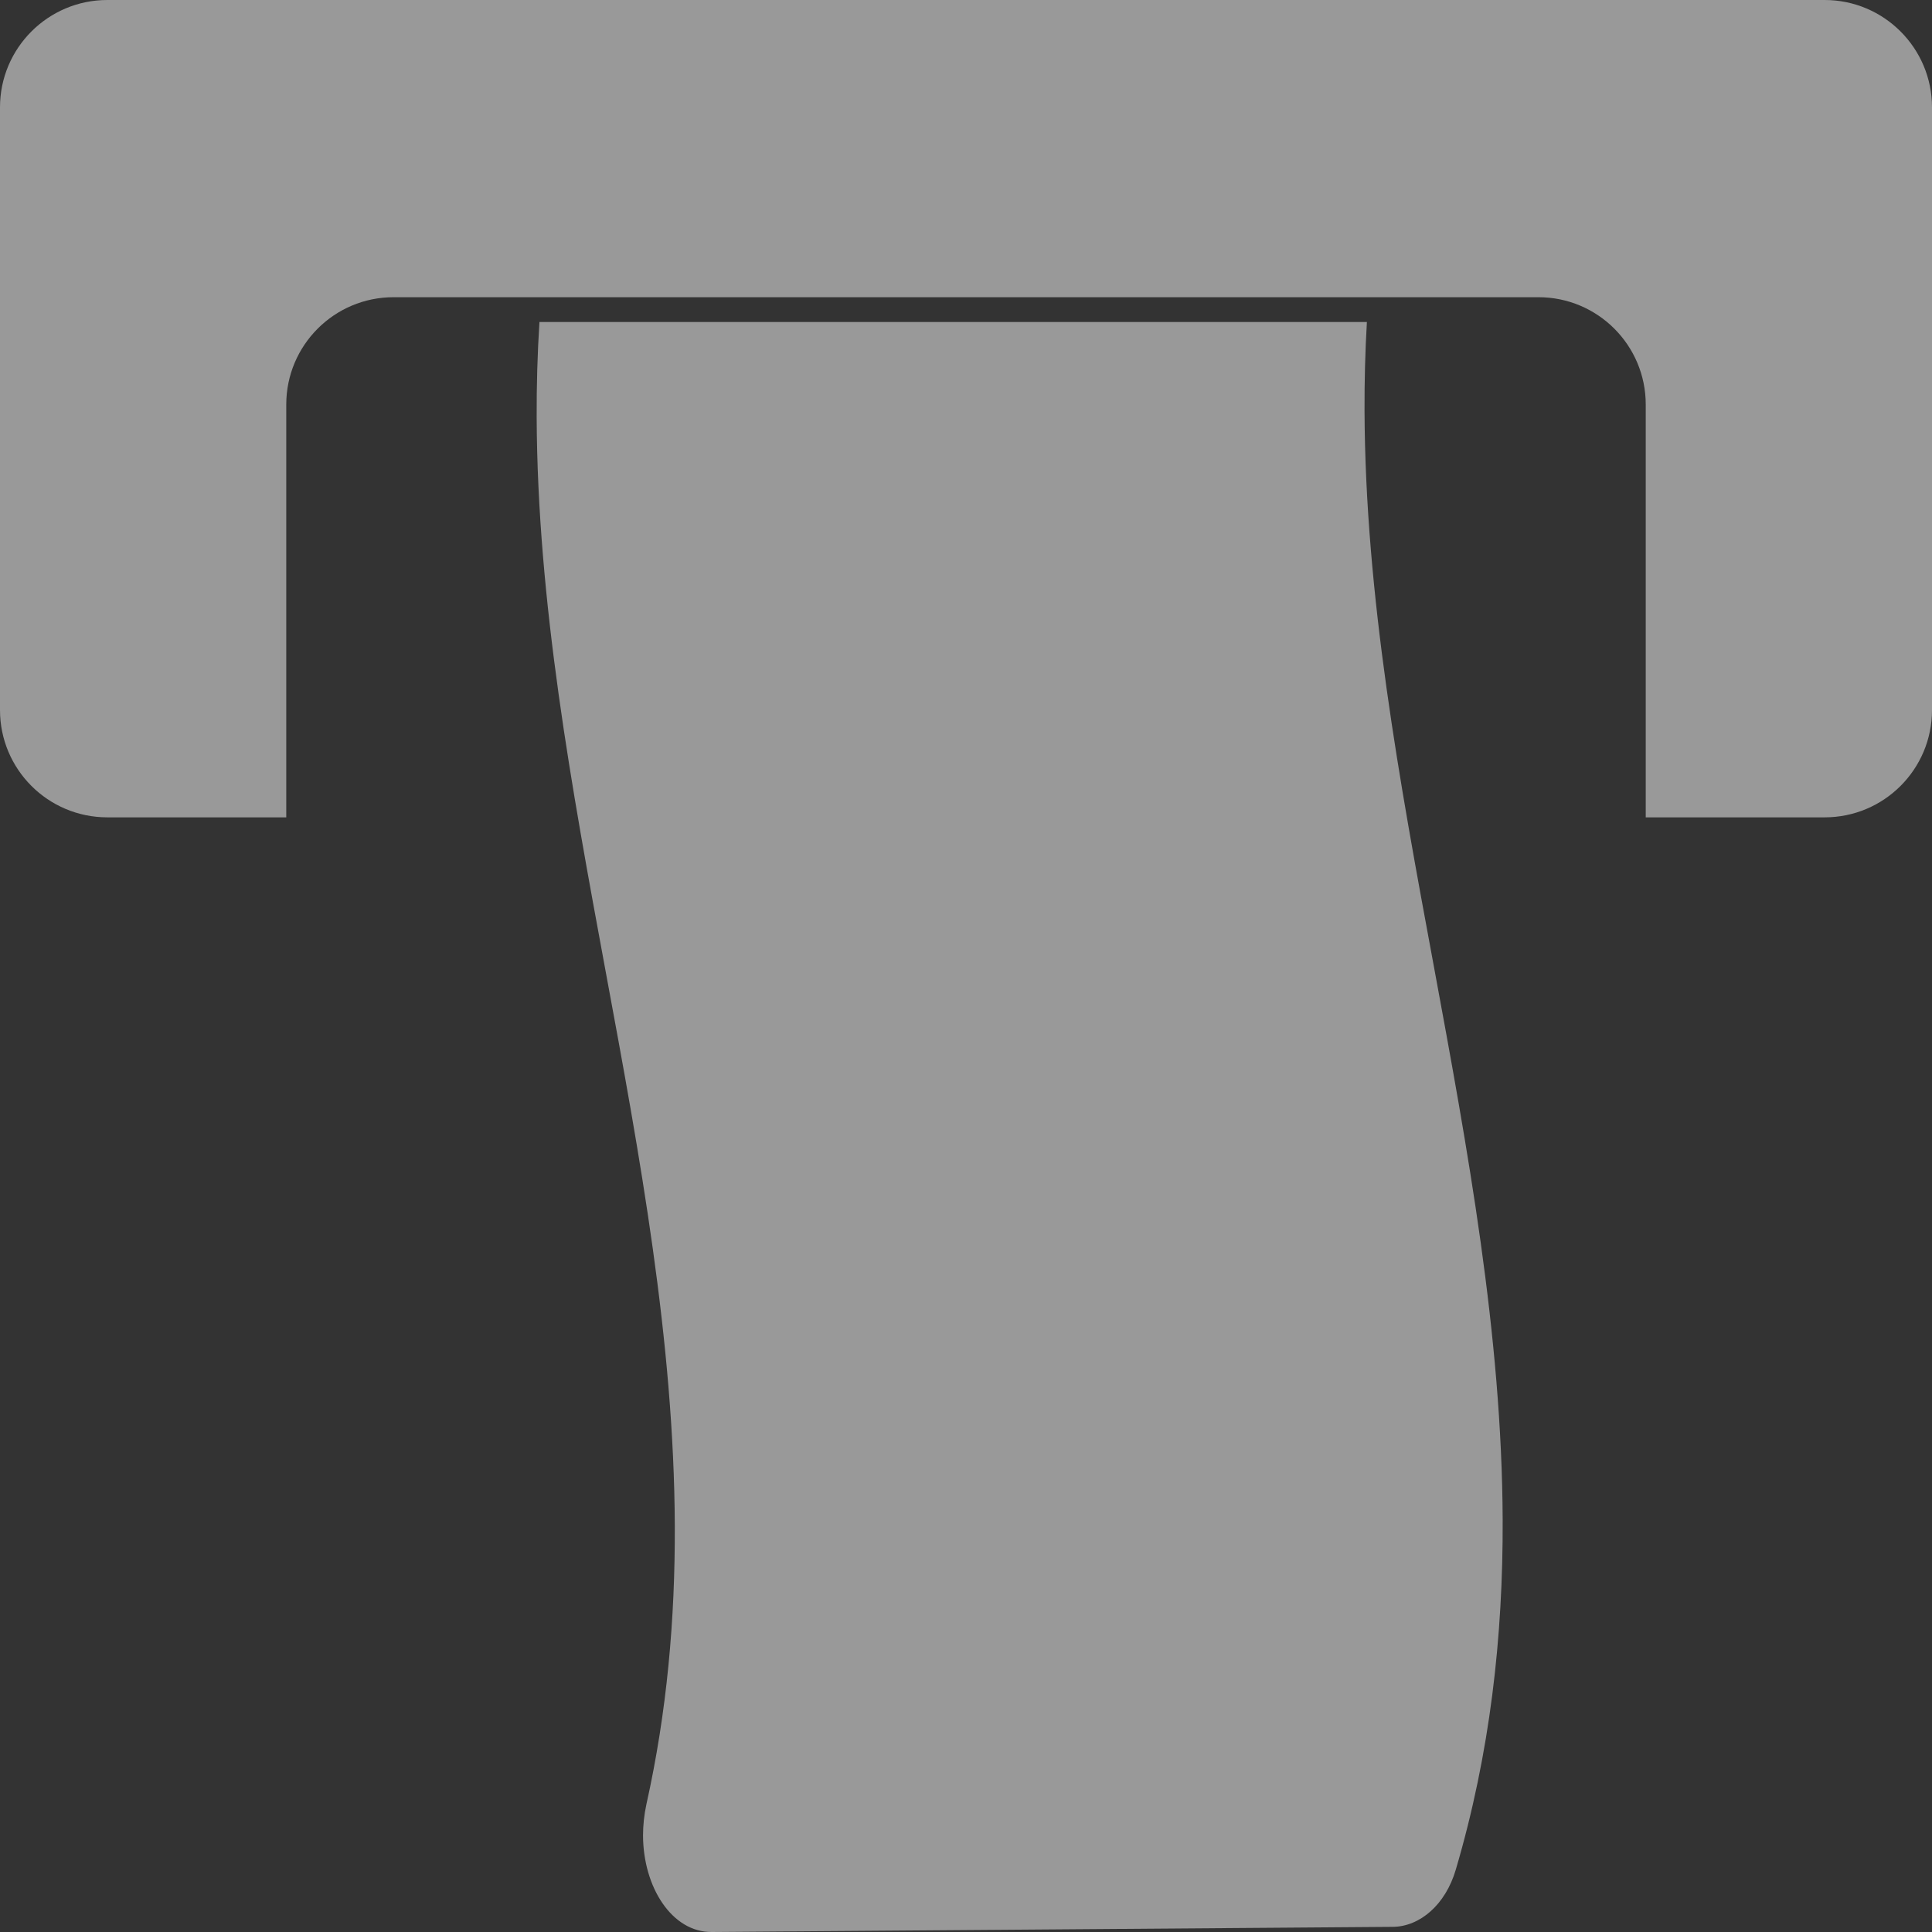 <svg width="18" height="18" viewBox="0 0 18 18" fill="none" xmlns="http://www.w3.org/2000/svg">
<rect x="0" y="0" width="18" height="18" fill="#333333" stroke="none"/>
<path fill-rule="evenodd" clip-rule="evenodd" d="M1 0C0.448 0 0 0.448 0 1V6.615C0 7.168 0.448 7.615 1 7.615H2.667V3.769C2.667 3.217 3.114 2.769 3.667 2.769H14.333C14.886 2.769 15.333 3.217 15.333 3.769V7.615H17C17.552 7.615 18 7.168 18 6.615V1C18 0.448 17.552 0 17 0H1Z" fill="white" fill-opacity="0.5"/>
<path fill-rule="evenodd" clip-rule="evenodd" d="M5.026 3C5.007 3.295 4.999 3.591 5 3.886C5.007 5.61 5.325 7.331 5.643 9.052C5.962 10.773 6.28 12.494 6.287 14.217C6.29 15.082 6.215 15.946 6.022 16.812C6.001 16.91 5.991 17.007 5.991 17.102C5.993 17.584 6.261 18.003 6.631 18L12.976 17.952C13.229 17.95 13.467 17.746 13.563 17.42C13.884 16.332 14.004 15.245 14 14.159C13.993 12.435 13.675 10.714 13.357 8.993C13.038 7.272 12.72 5.551 12.713 3.828C12.712 3.552 12.719 3.276 12.735 3H5.026Z" fill="white" fill-opacity="0.5"/>
</svg>
